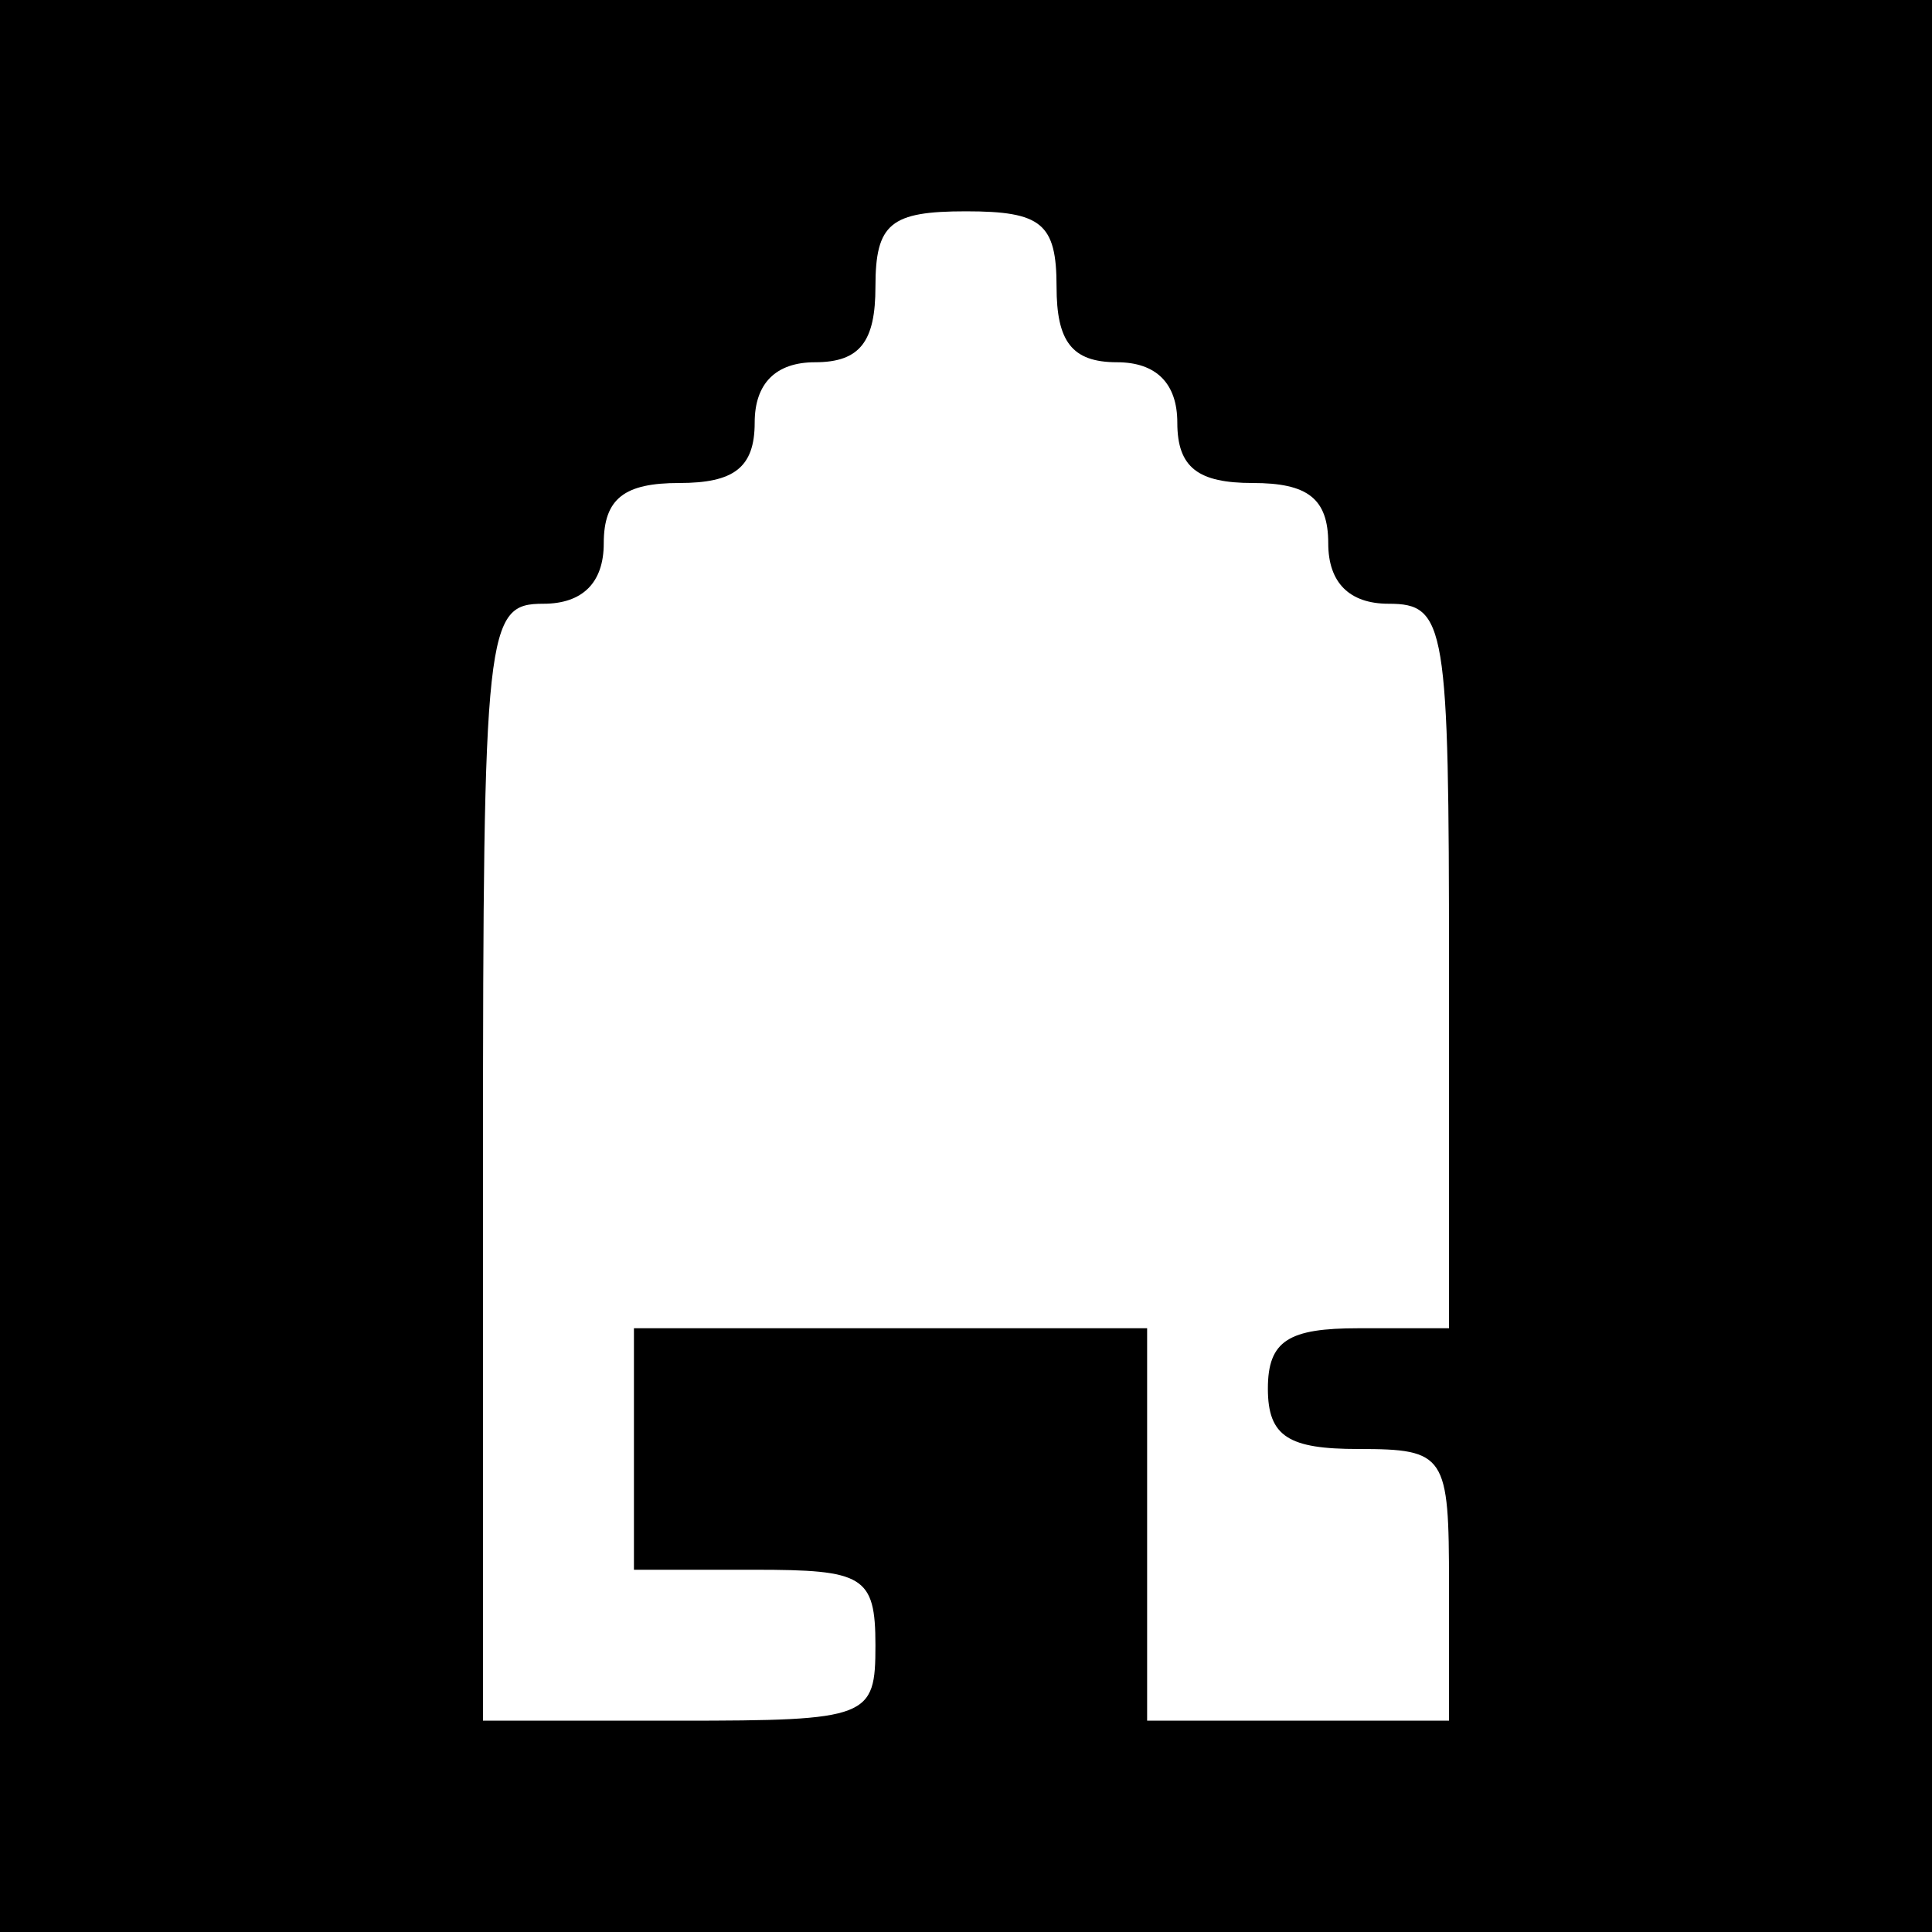 <?xml version="1.0" standalone="no"?>
<!DOCTYPE svg PUBLIC "-//W3C//DTD SVG 20010904//EN"
 "http://www.w3.org/TR/2001/REC-SVG-20010904/DTD/svg10.dtd">
<svg version="1.0" xmlns="http://www.w3.org/2000/svg"
 width="64pt" height="64pt" viewBox="0 0 64 64"
 preserveAspectRatio="xMidYMid meet">

<g transform="translate(0,64) scale(0.1,-0.1)"
fill="#000000" stroke="none">
<path d="M0 320 l0 -320 320 0 320 0 0 320 0 320 -320 0 -320 0 0 -320z m350
225 c0 -18 5 -25 20 -25 13 0 20 -7 20 -20 0 -15 7 -20 25 -20 18 0 25 -5 25
-20 0 -13 7 -20 20 -20 19 0 20 -7 20 -120 l0 -120 -30 0 c-23 0 -30 -4 -30
-20 0 -16 7 -20 30 -20 29 0 30 -2 30 -45 l0 -45 -50 0 -50 0 0 65 0 65 -85 0
-85 0 0 -40 0 -40 40 0 c36 0 40 -2 40 -25 0 -24 -2 -25 -65 -25 l-65 0 0 185
c0 178 1 185 20 185 13 0 20 7 20 20 0 15 7 20 25 20 18 0 25 5 25 20 0 13 7
20 20 20 15 0 20 7 20 25 0 21 5 25 30 25 25 0 30 -4 30 -25z"/>
</g>
</svg>

